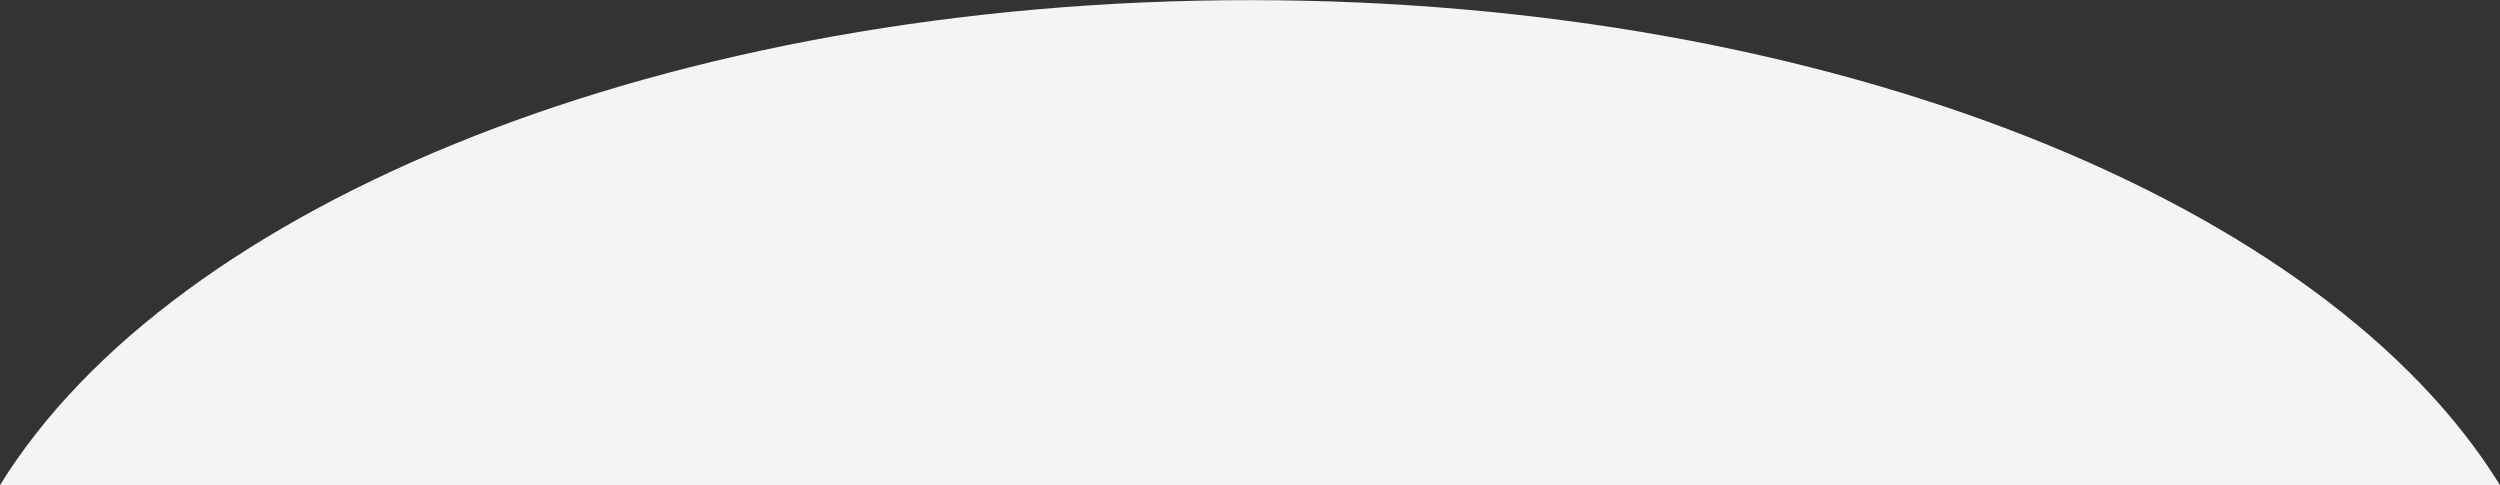 <?xml version="1.0" encoding="iso-8859-1"?>
<!-- Generator: Adobe Illustrator 16.0.4, SVG Export Plug-In . SVG Version: 6.00 Build 0)  -->
<!DOCTYPE svg PUBLIC "-//W3C//DTD SVG 1.1//EN" "http://www.w3.org/Graphics/SVG/1.1/DTD/svg11.dtd">
<svg version="1.1" id="Layer_1" xmlns="http://www.w3.org/2000/svg" xmlns:xlink="http://www.w3.org/1999/xlink" x="0px" y="0px"
	 width="4003px" height="777px" viewBox="0 0 4003 777" style="enable-background:new 0 0 4003 777;" xml:space="preserve">
<rect x="0" y="0" width="4003" height="777" fill="#333333" stroke="none"/>
<path style="fill:#F4F4F4;" d="M2001.5,0.236C1069.305,0.236,278.409,325.63,0,776.765h4003
	C3724.592,325.63,2933.696,0.236,2001.5,0.236z"/>
</svg>
